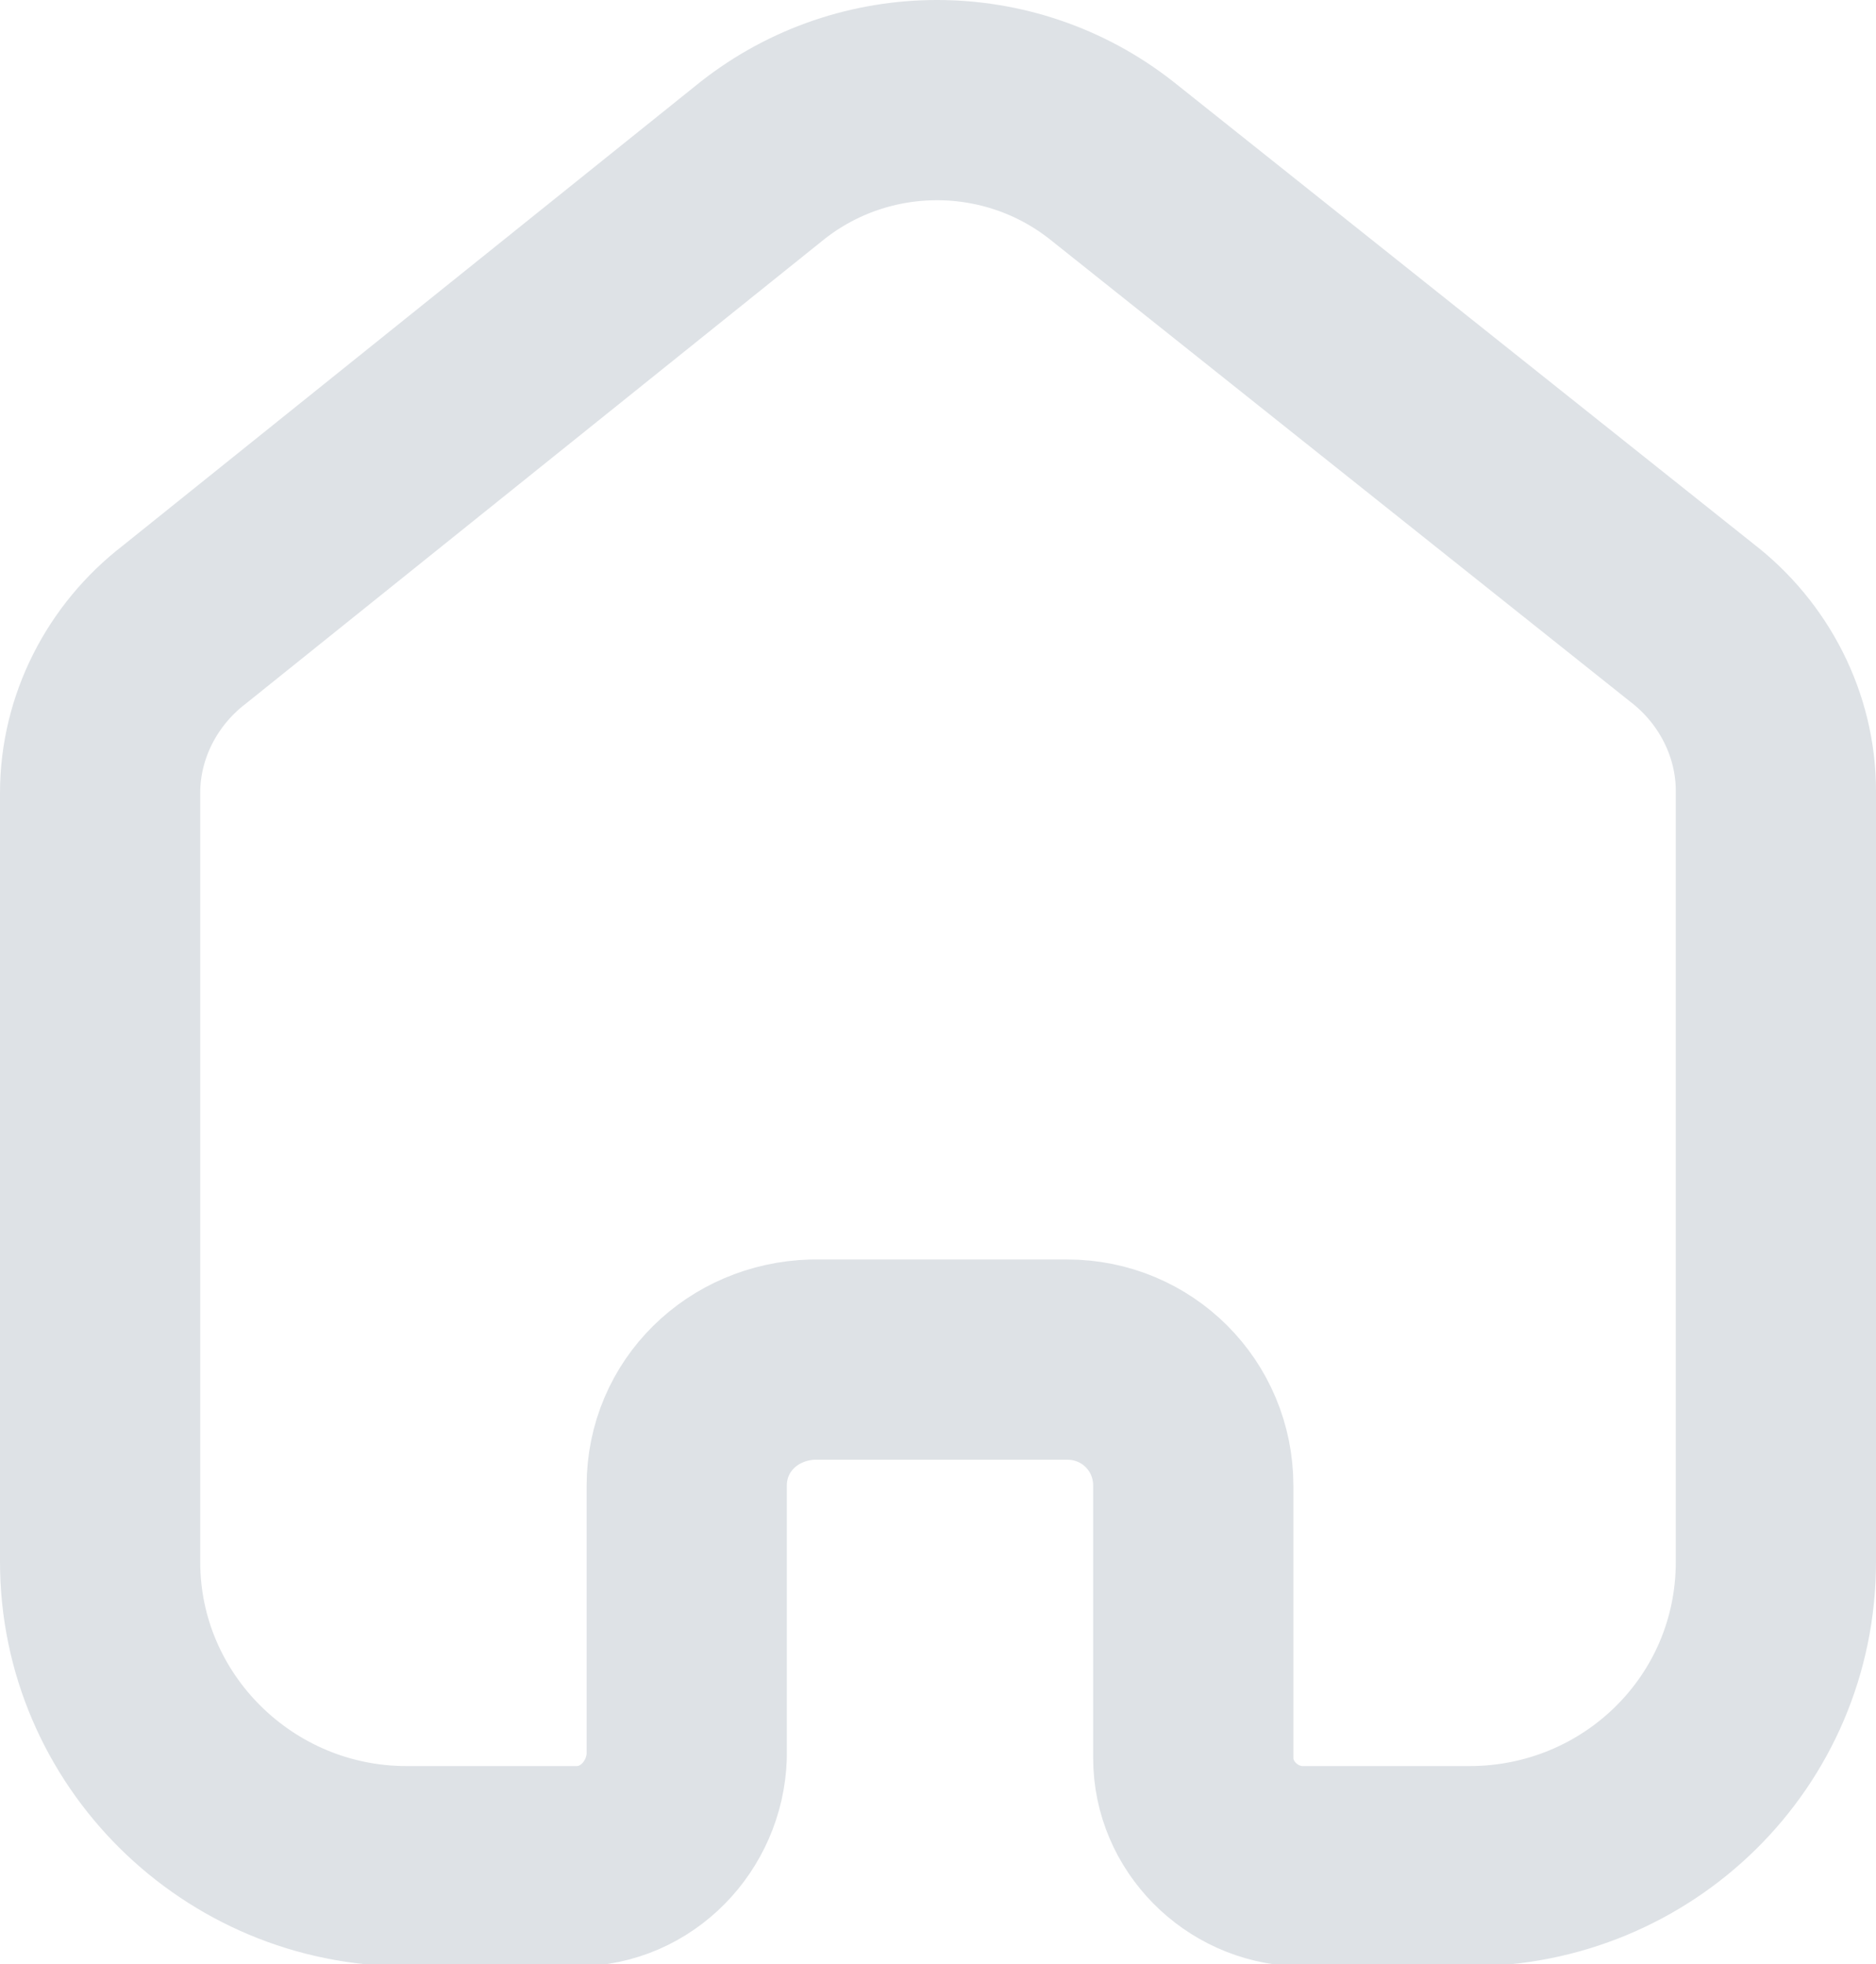 <?xml version="1.0" encoding="utf-8"?>
<!-- Generator: Adobe Illustrator 23.0.3, SVG Export Plug-In . SVG Version: 6.00 Build 0)  -->
<svg version="1.1" id="Layer_1" xmlns="http://www.w3.org/2000/svg" xmlns:xlink="http://www.w3.org/1999/xlink" x="0px" y="0px"
	 viewBox="0 0 93.7 98.1" style="enable-background:new 0 0 93.7 98.1;" xml:space="preserve">
<style type="text/css">
	.st0{fill:none;stroke:#DEE2E6;stroke-width:10;stroke-linecap:round;stroke-linejoin:round;stroke-miterlimit:10;}
</style>
<g id="Home" transform="translate(5 5)">
	<path id="Home-2" class="st0" d="M29.3,82.7V69.2c0-3.5,2.8-6.2,6.3-6.3h12.7c3.5,0,6.3,2.8,6.3,6.3c0,0,0,0,0,0l0,0v13.6
		c0,2.9,2.4,5.3,5.3,5.4h8.5c8.4,0,15.3-6.7,15.3-15.2l0,0V34.5c0-3.3-1.6-6.4-4.2-8.4L50.5,3c-5.1-4-12.3-4-17.4,0L4.2,26.2
		c-2.6,2-4.2,5.1-4.2,8.4V73c0,8.4,6.9,15.2,15.3,15.2h8.5C26.8,88.2,29.2,85.7,29.3,82.7L29.3,82.7"/>
</g>
</svg>
